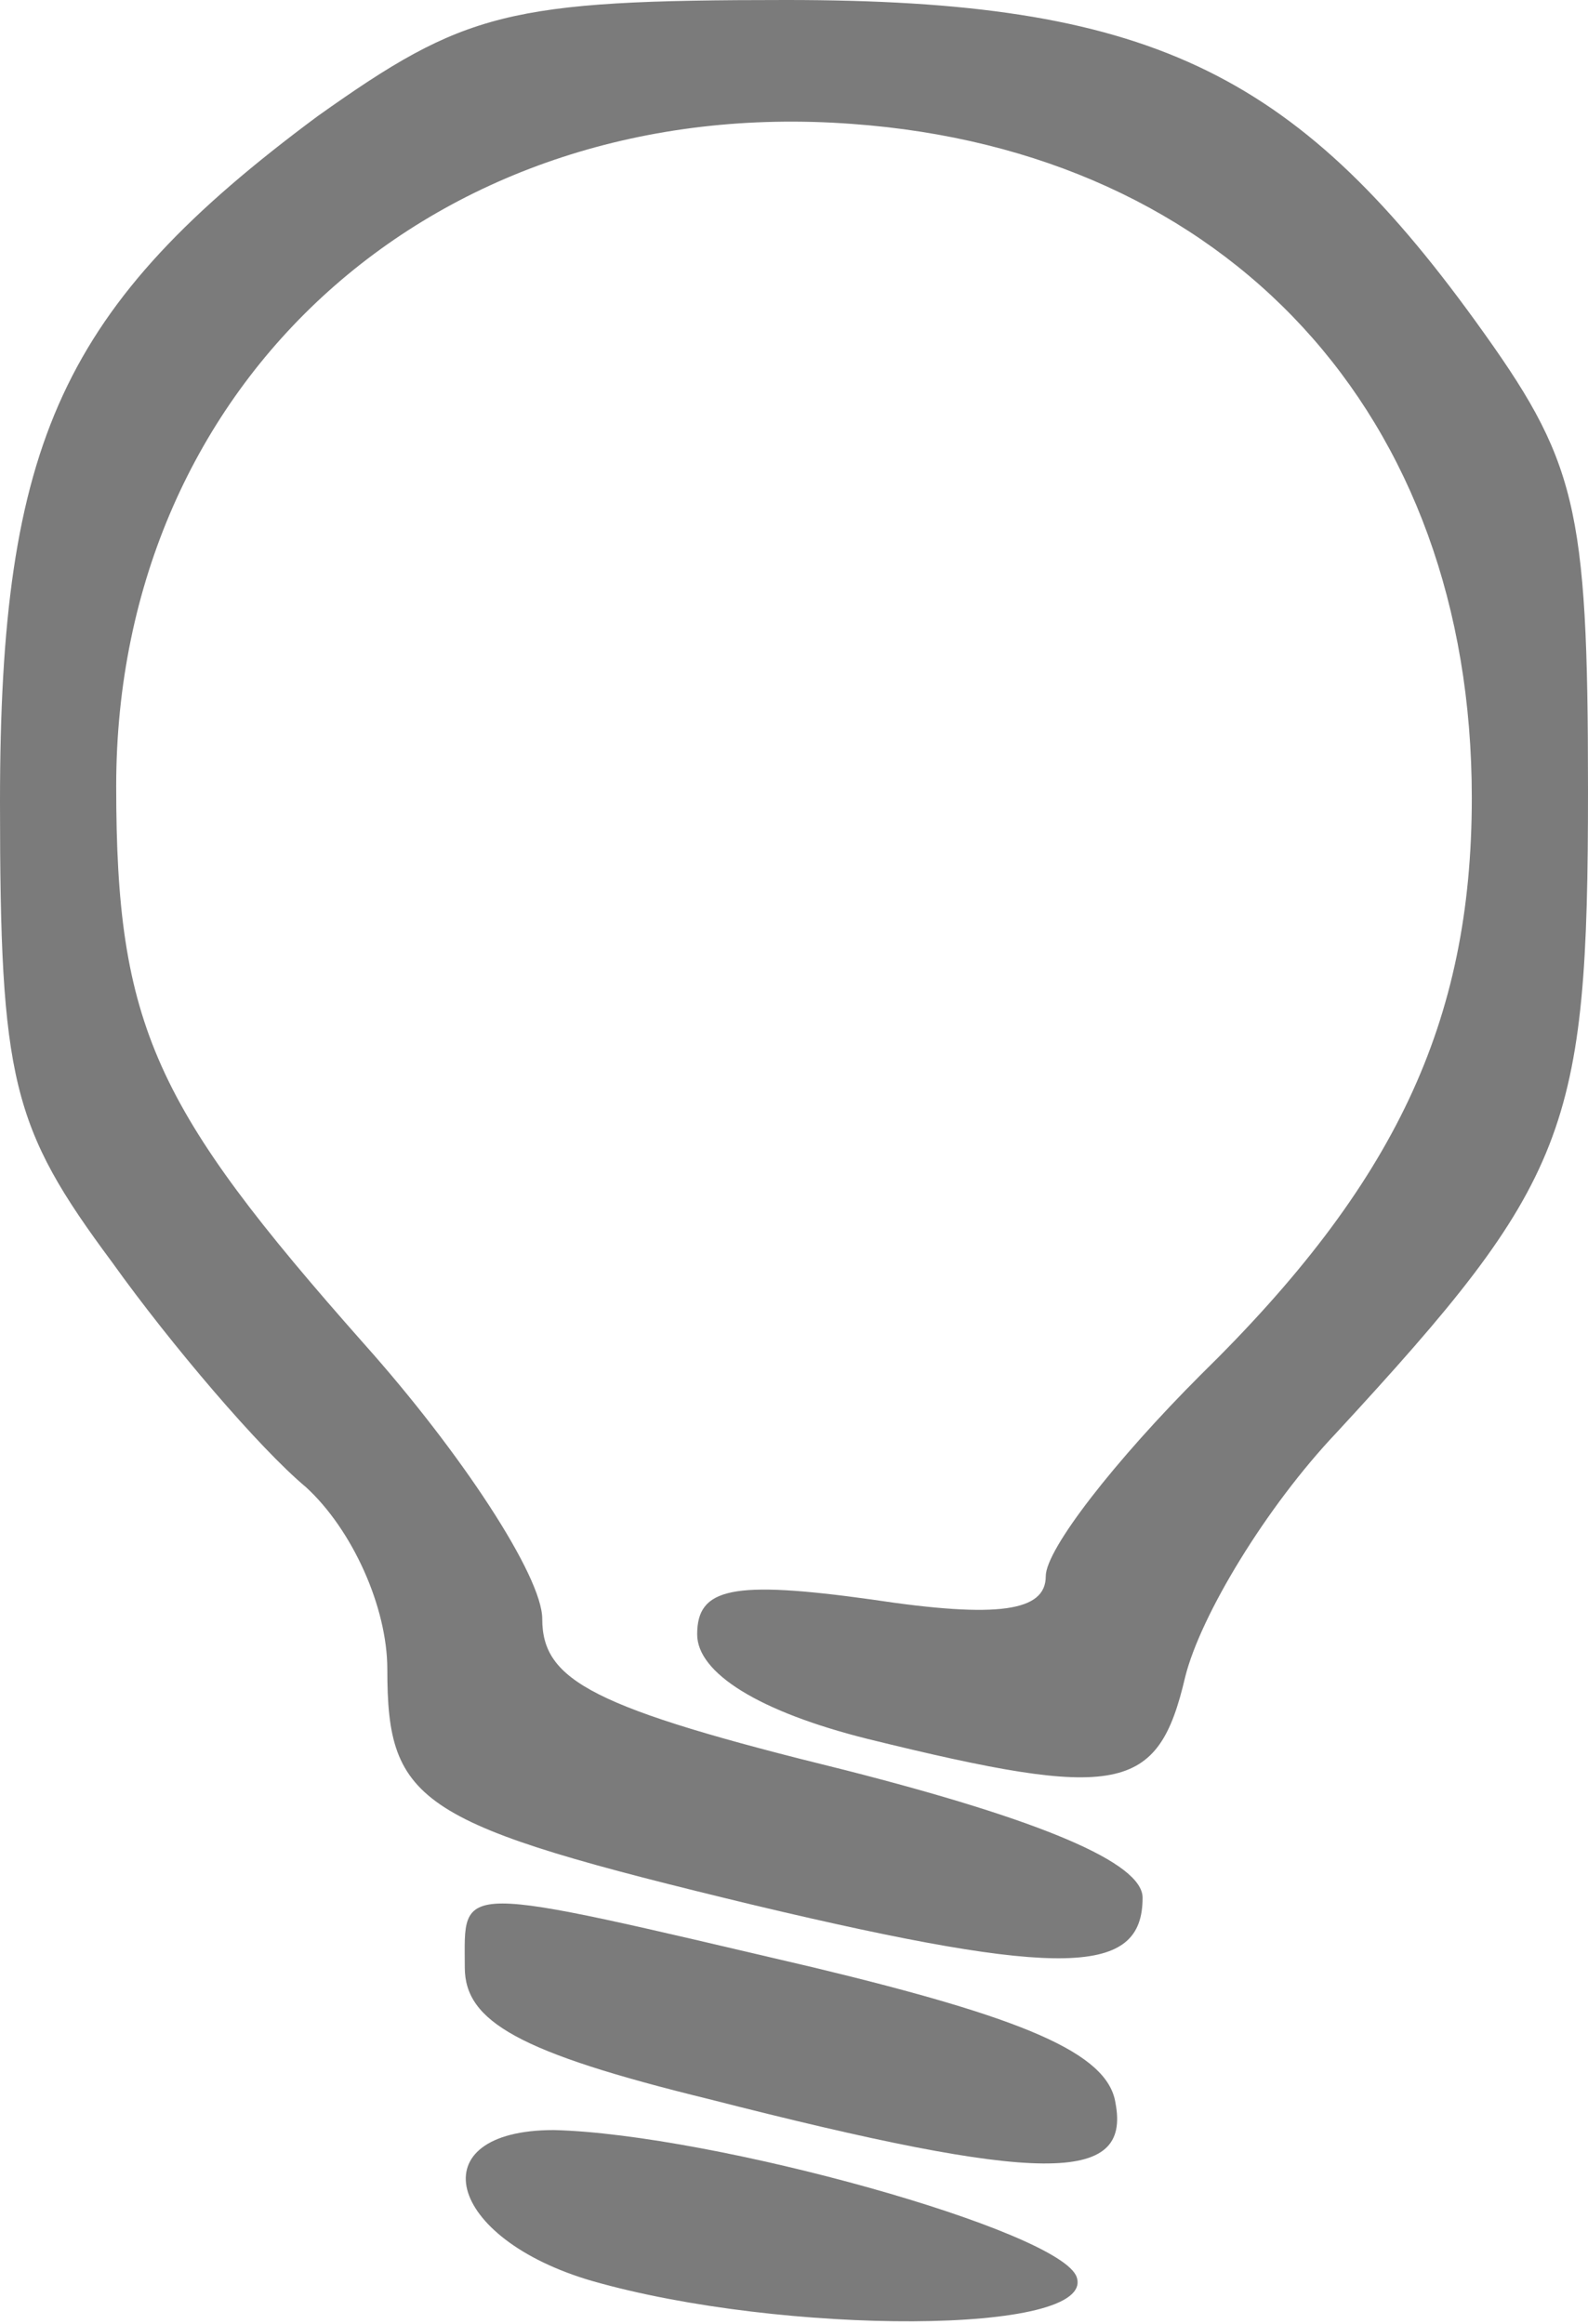 <!DOCTYPE svg PUBLIC "-//W3C//DTD SVG 20010904//EN" "http://www.w3.org/TR/2001/REC-SVG-20010904/DTD/svg10.dtd">
<svg version="1.0" xmlns="http://www.w3.org/2000/svg" width="41px" height="60px" viewBox="0 0 410 600" preserveAspectRatio="xMidYMid meet">
<g id="layer1" fill="#7b7b7b" stroke="none">
 <path d="M153 589 c-38 -11 -45 -39 -10 -39 41 1 131 26 135 38 5 15 -76 15 -125 1z"/>
 <path d="M183 542 c-49 -12 -63 -20 -63 -34 0 -22 -4 -22 90 0 54 13 76 22 78 35 4 21 -19 21 -105 -1z"/>
 <path d="M195 492 c-87 -21 -95 -26 -95 -61 0 -16 -9 -36 -21 -47 -12 -10 -35 -37 -50 -58 -26 -35 -29 -47 -29 -119 0 -93 16 -128 82 -177 38 -27 49 -30 121 -30 93 0 131 18 178 83 26 36 29 47 29 121 0 88 -5 101 -65 166 -18 19 -35 47 -39 63 -7 30 -17 32 -82 16 -28 -7 -44 -17 -44 -27 0 -12 9 -14 45 -9 33 5 45 3 45 -6 0 -7 18 -30 40 -52 50 -49 70 -91 70 -149 0 -99 -63 -167 -160 -174 -107 -8 -190 66 -190 171 0 62 10 83 64 144 25 28 46 60 46 71 0 16 13 23 78 39 51 13 77 24 77 33 0 20 -20 21 -100 2z"/>
 </g>

</svg>